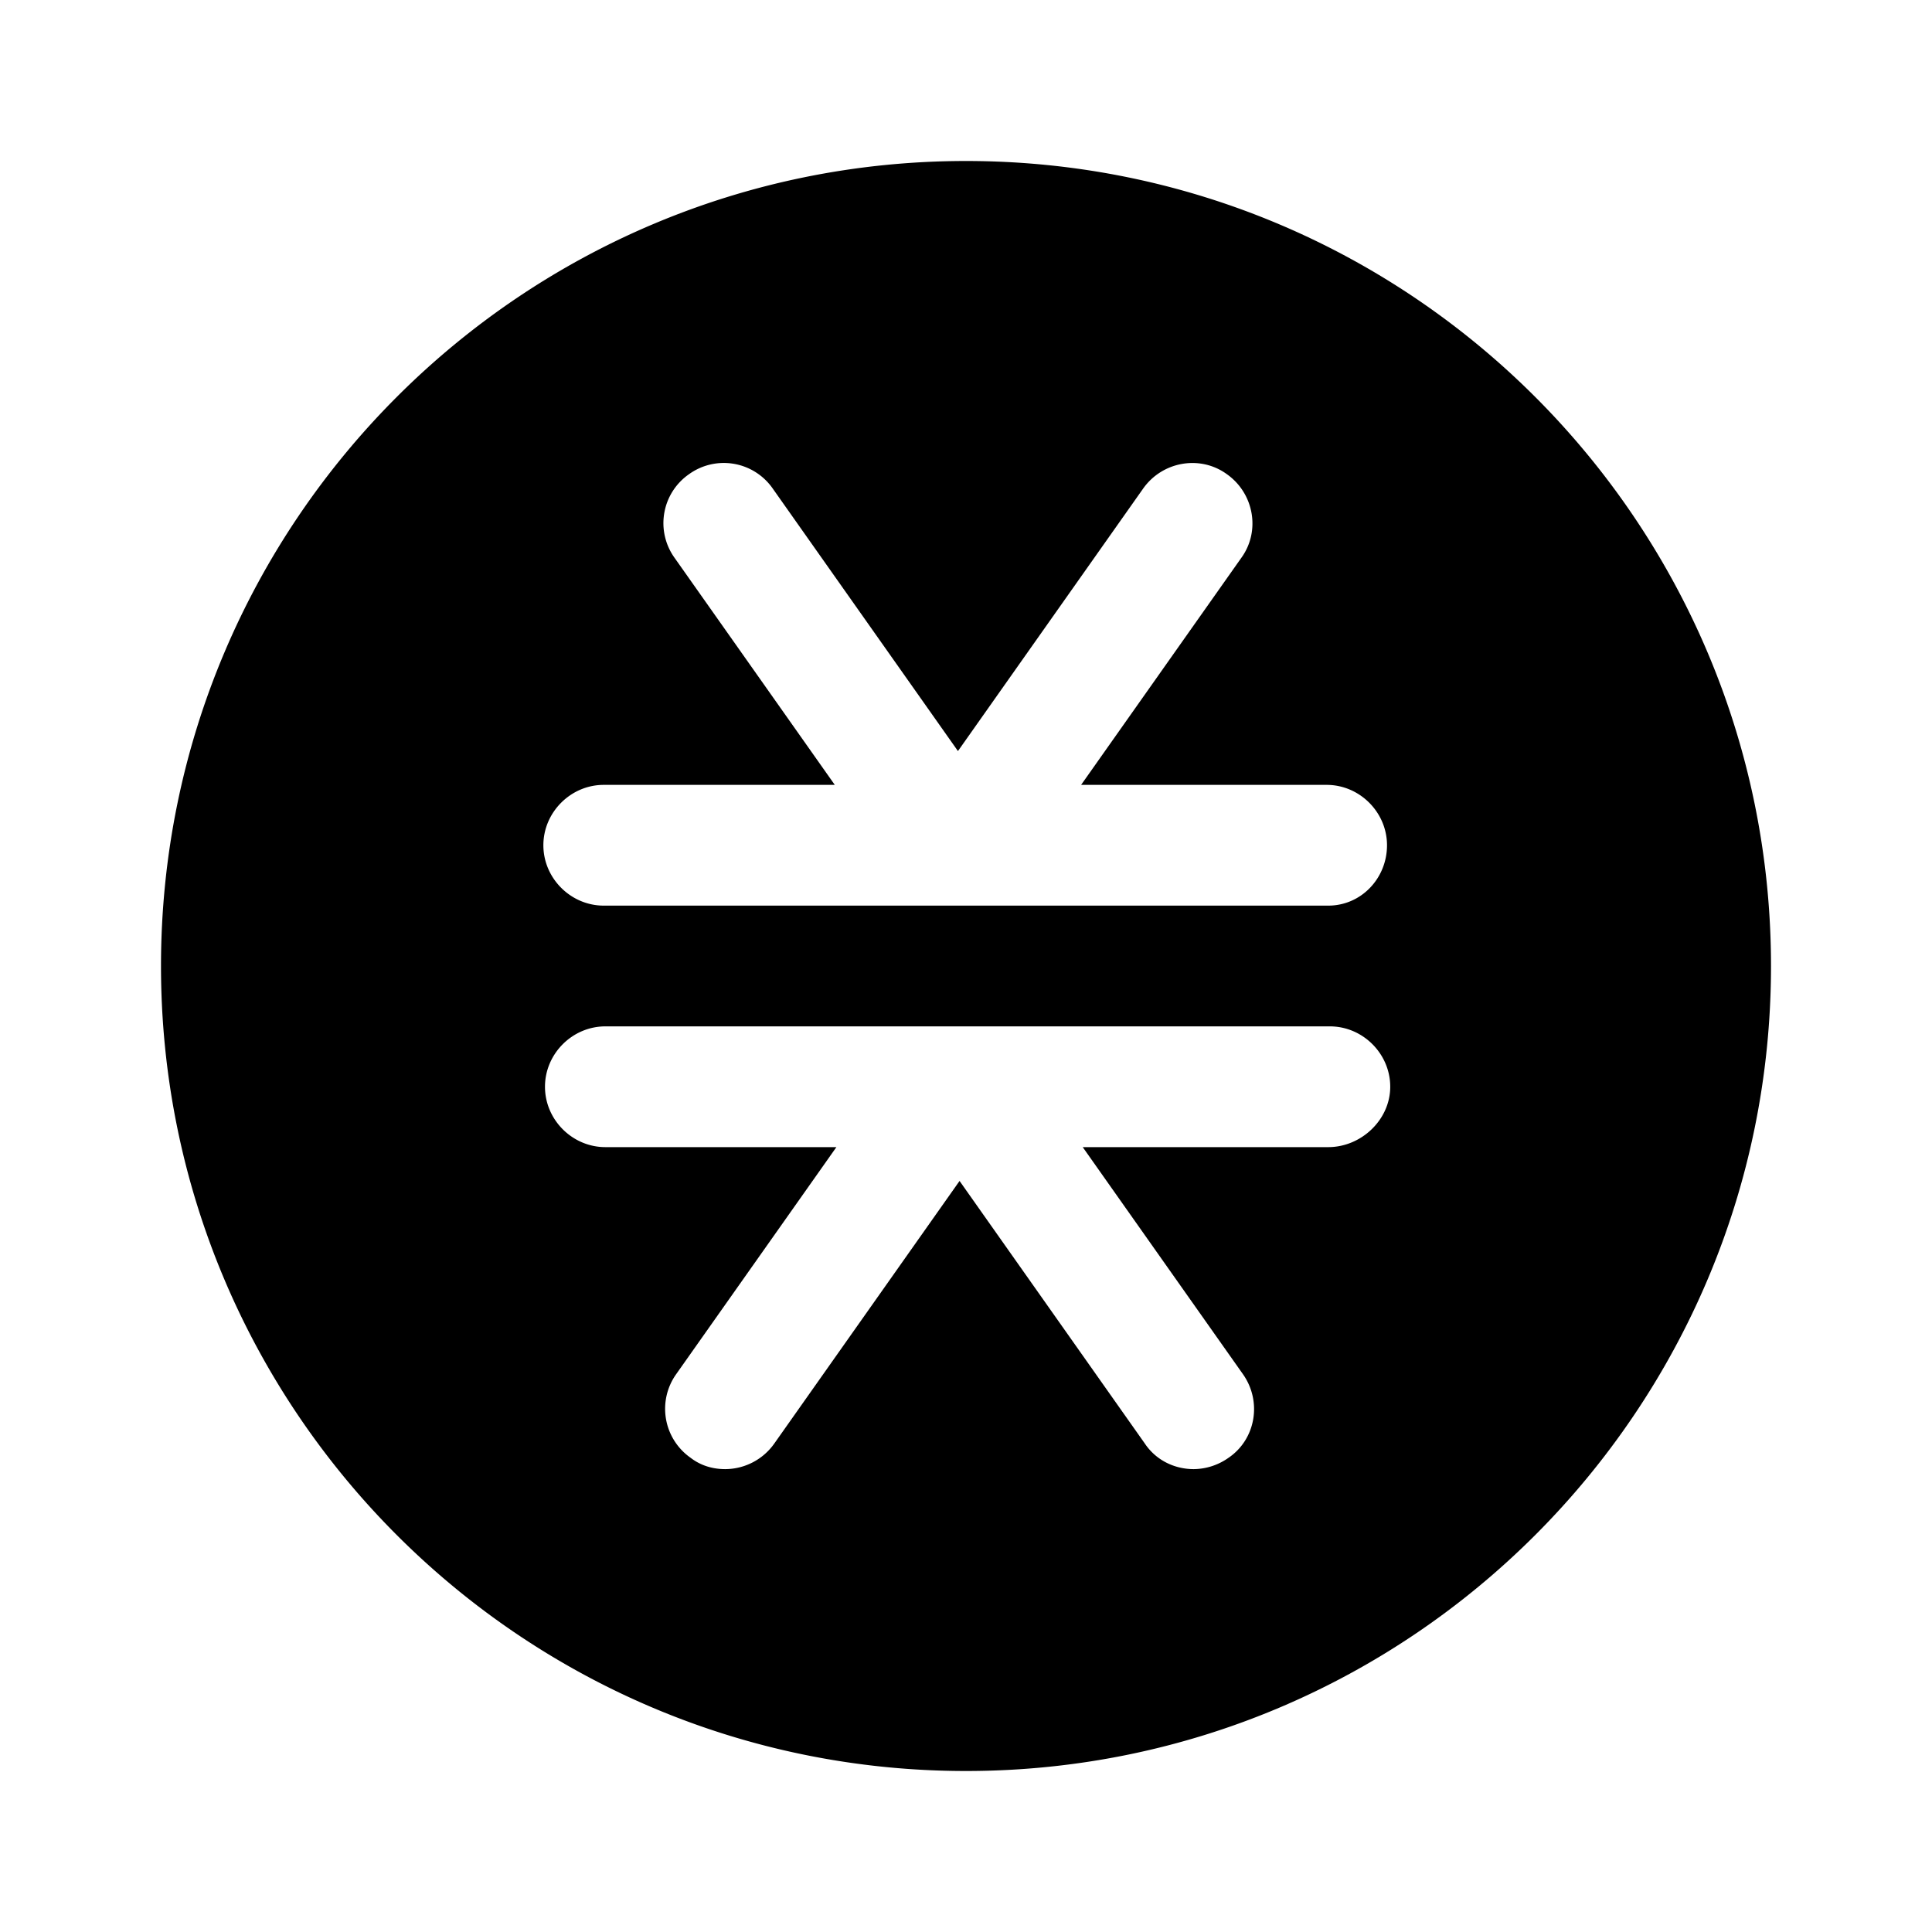 <svg xmlns="http://www.w3.org/2000/svg" fill="none" viewBox="0 0 24 24"><path fill="#000" d="M12 2C6.48 2 2 6.48 2 12s4.48 10 10 10 10-4.48 10-10S17.52 2 12 2m4.5 12.25h-3.05l1.99 2.82c.24.34.16.81-.18 1.04a.76.76 0 0 1-.43.14c-.24 0-.47-.11-.61-.32l-2.3-3.26-2.3 3.26a.75.75 0 0 1-.61.32c-.15 0-.3-.04-.43-.14a.743.743 0 0 1-.18-1.04l1.99-2.82H7.52c-.41 0-.75-.34-.75-.75s.34-.75.75-.75h9c.41 0 .75.34.75.75s-.36.75-.77.75m0-3h-9c-.41 0-.75-.34-.75-.75s.34-.75.75-.75h2.87L8.38 6.93a.74.74 0 0 1 .18-1.04.74.74 0 0 1 1.04.18l2.3 3.26 2.3-3.26c.24-.34.71-.42 1.04-.18.34.24.42.71.18 1.04l-1.99 2.82h3.05c.41 0 .75.34.75.75s-.32.75-.73.75"/></svg>